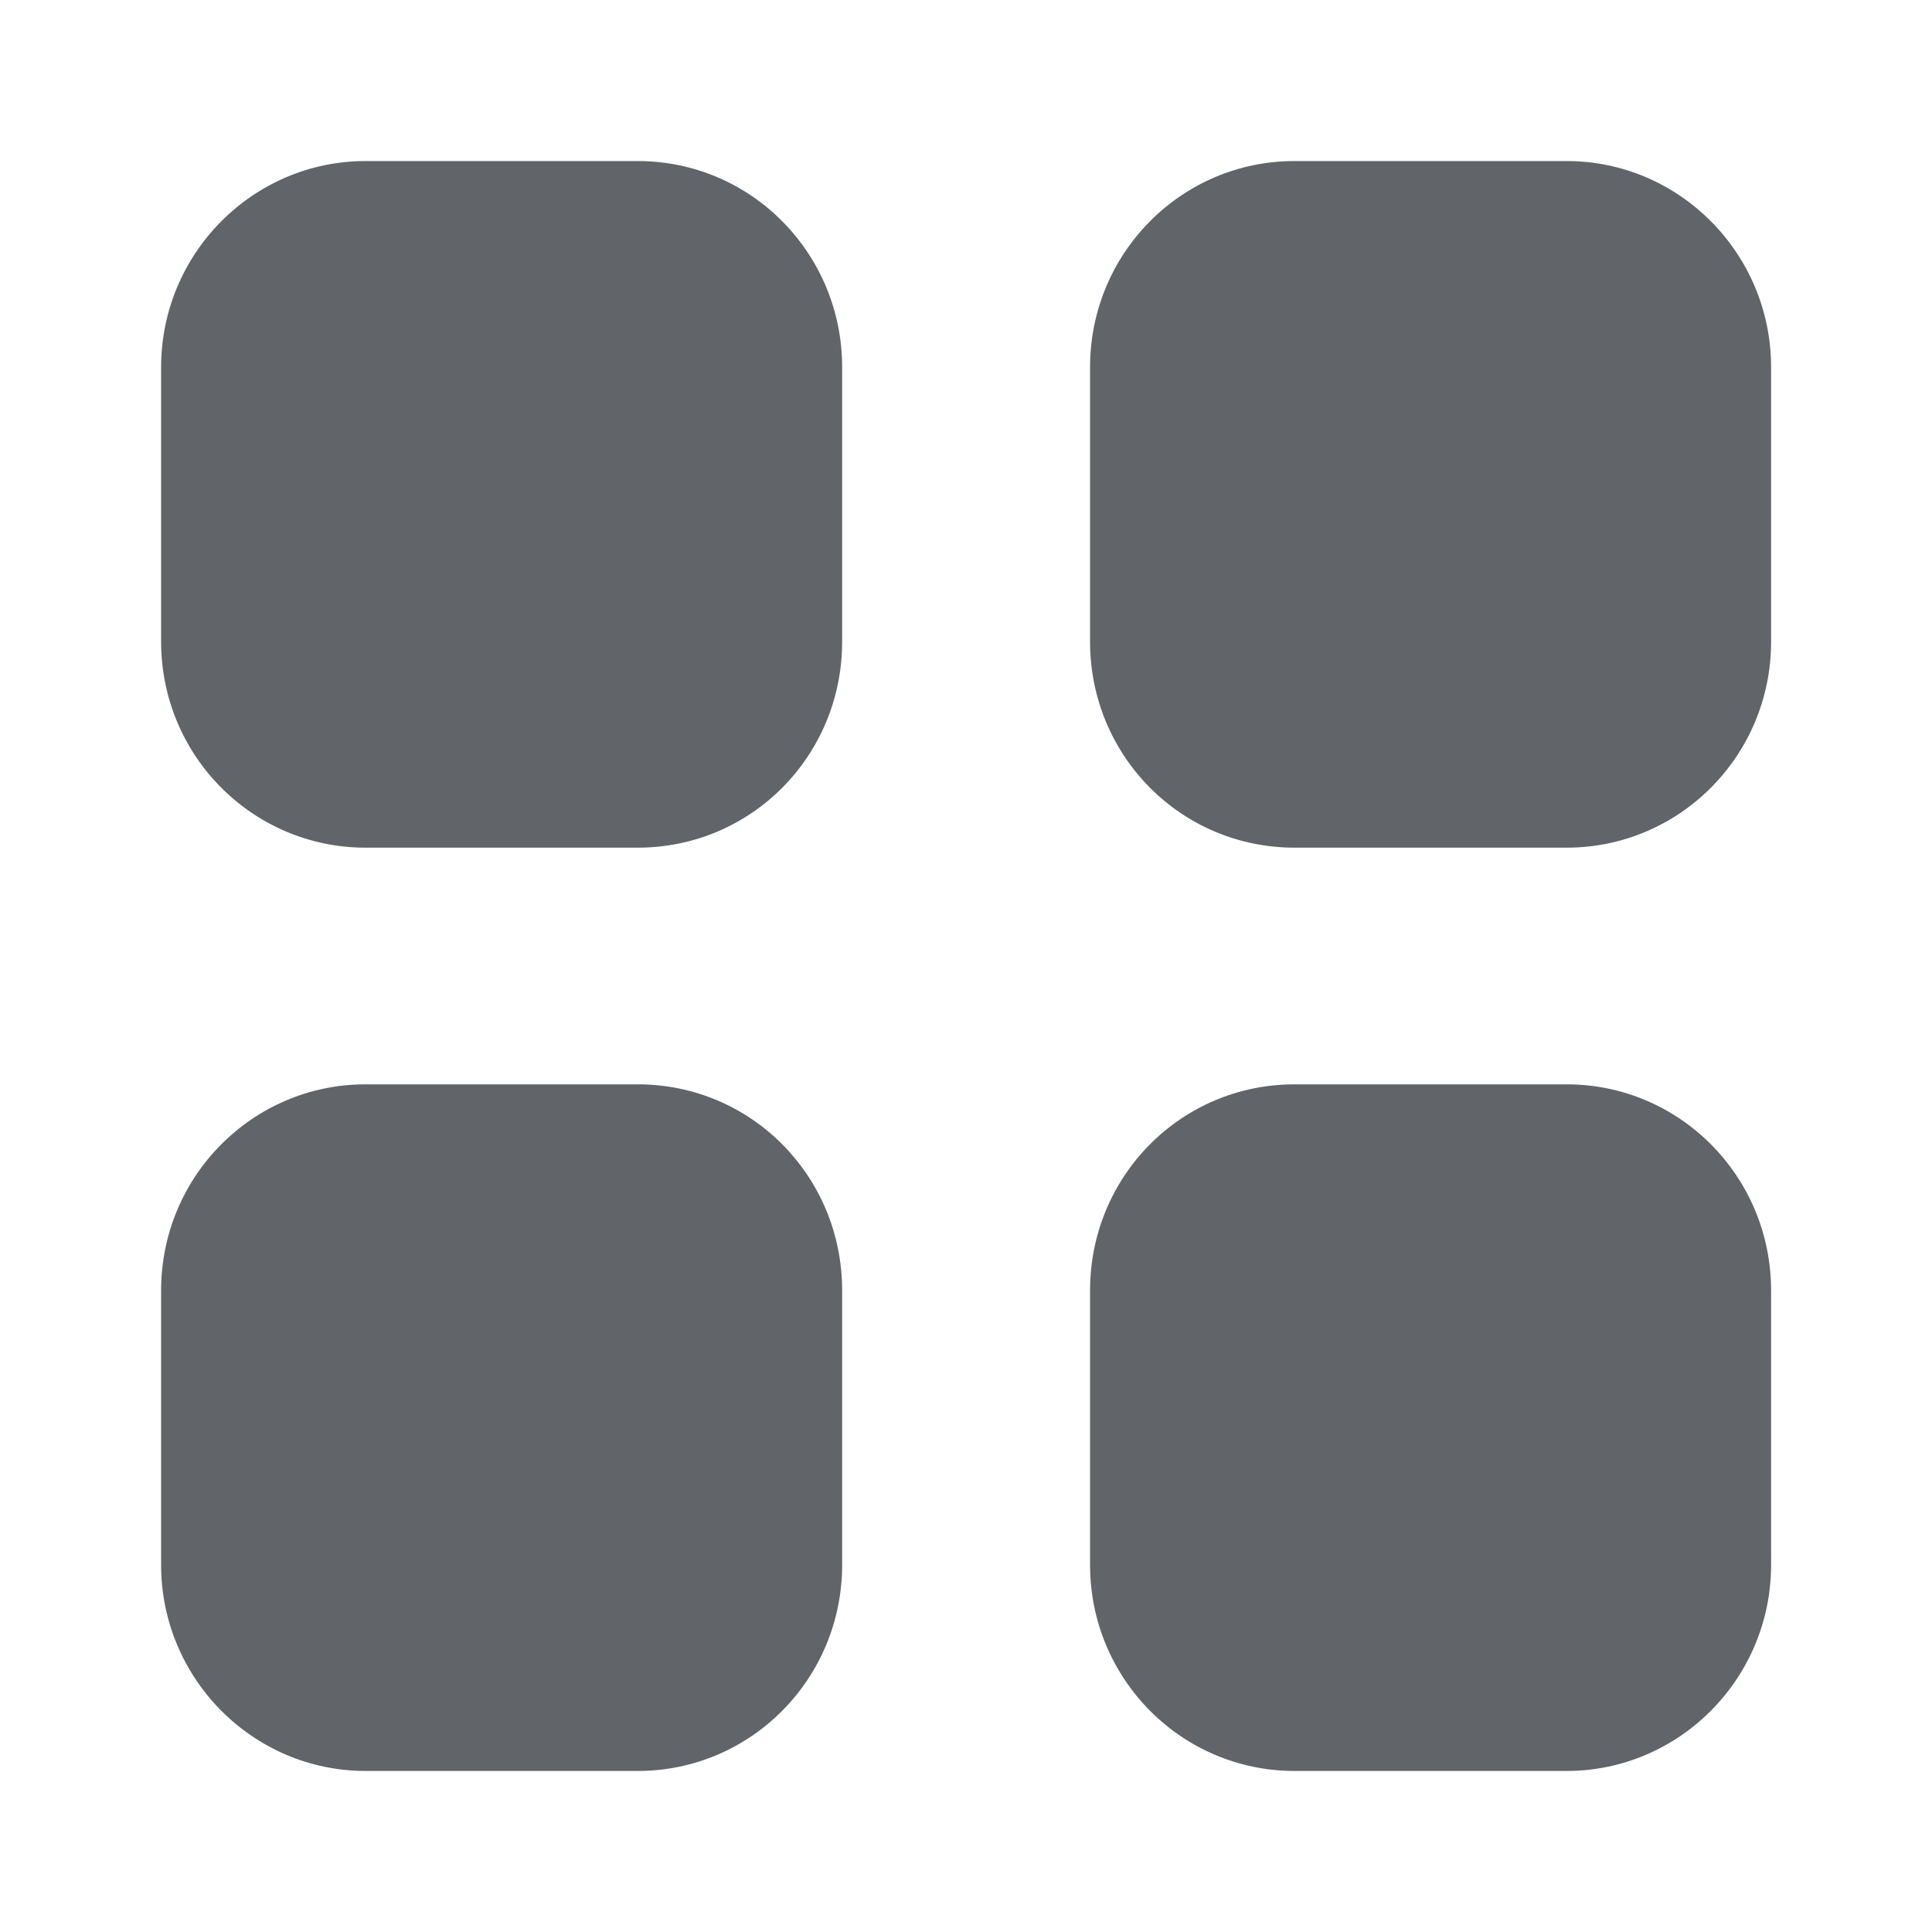 <svg width="28" height="28" viewBox="0 0 28 28" fill="none" xmlns="http://www.w3.org/2000/svg">
<path d="M9.242 15.715C10.887 15.715 12.205 17.046 12.205 18.703V22.68C12.205 24.325 10.887 25.666 9.242 25.666H5.298C3.665 25.666 2.335 24.325 2.335 22.68V18.703C2.335 17.046 3.665 15.715 5.298 15.715H9.242ZM22.705 15.715C24.338 15.715 25.668 17.046 25.668 18.703V22.68C25.668 24.325 24.338 25.666 22.705 25.666H18.762C17.117 25.666 15.798 24.325 15.798 22.68V18.703C15.798 17.046 17.117 15.715 18.762 15.715H22.705ZM9.242 2.334C10.887 2.334 12.205 3.675 12.205 5.321V9.299C12.205 10.955 10.887 12.285 9.242 12.285H5.298C3.665 12.285 2.335 10.955 2.335 9.299V5.321C2.335 3.675 3.665 2.334 5.298 2.334H9.242ZM22.705 2.334C24.338 2.334 25.668 3.675 25.668 5.321V9.299C25.668 10.955 24.338 12.285 22.705 12.285H18.762C17.117 12.285 15.798 10.955 15.798 9.299V5.321C15.798 3.675 17.117 2.334 18.762 2.334H22.705Z" fill="#616469"/>
</svg>
